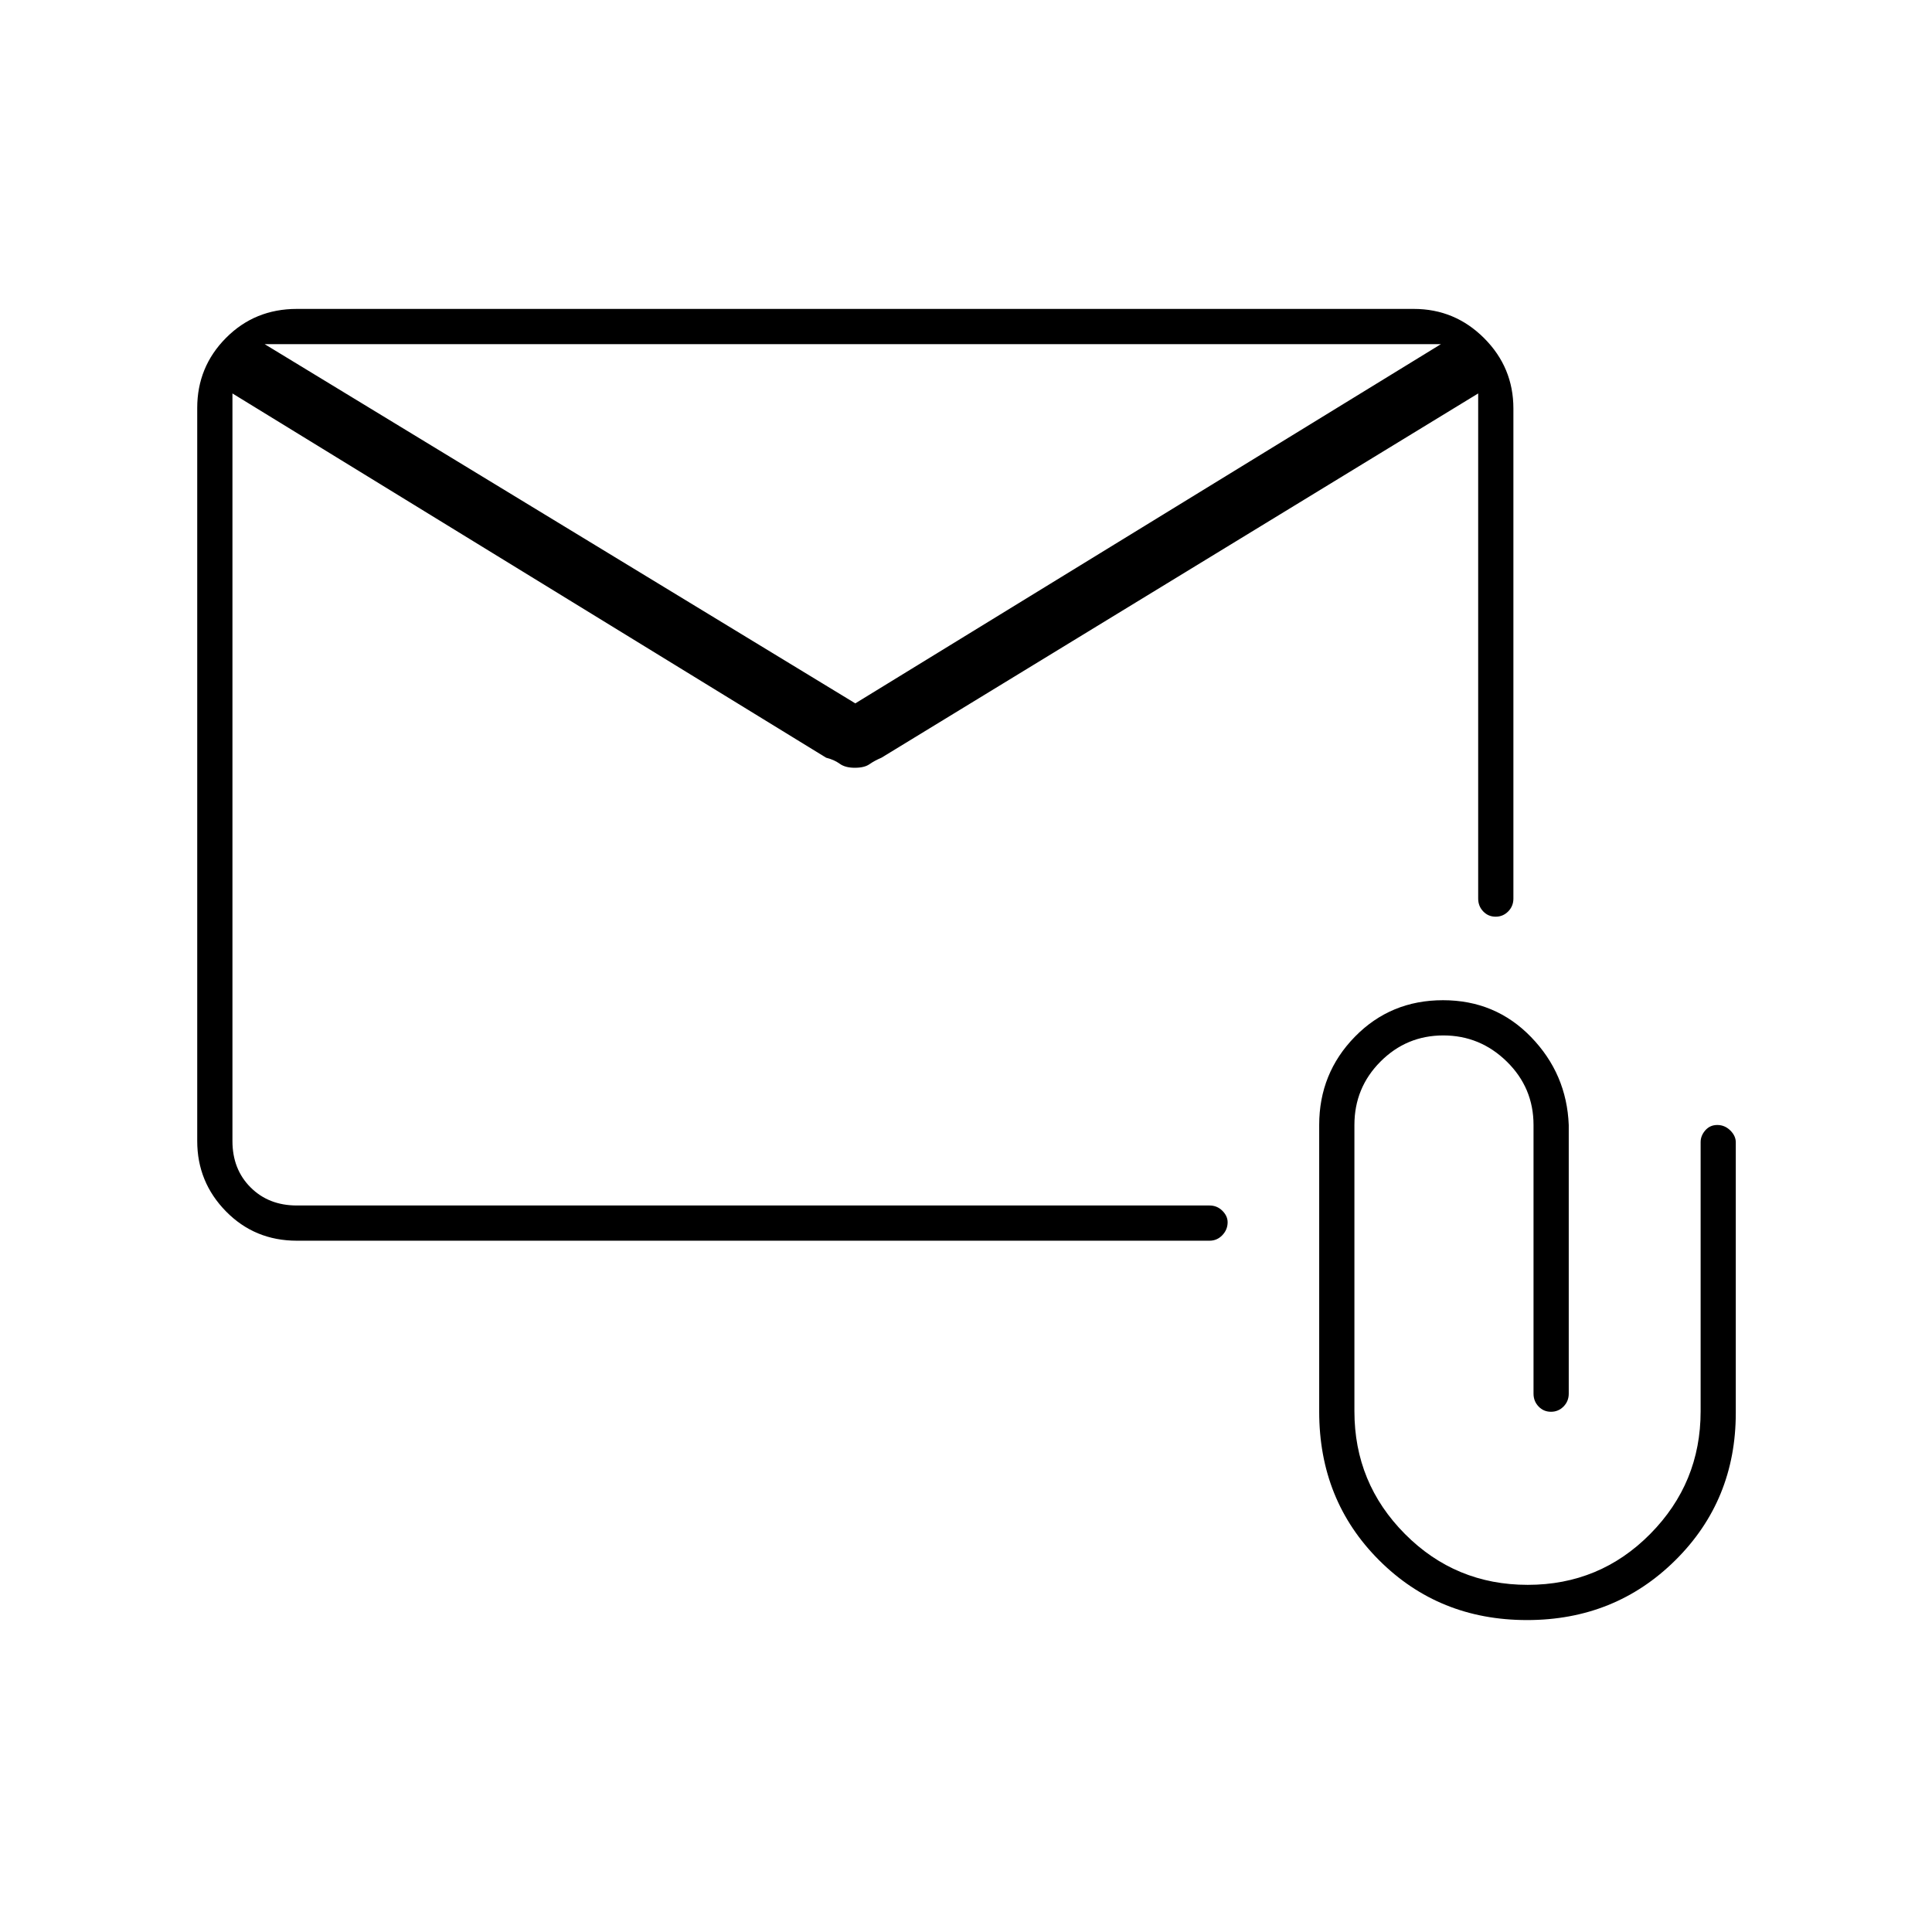 <svg xmlns="http://www.w3.org/2000/svg" height="20" viewBox="0 -960 960 960" width="20"><path d="M147.5-343.5q-20.89 0-35.19-14.55Q98-372.61 98-393.04v-364.24q0-20.44 14.31-34.83 14.3-14.39 35.19-14.39h555q20.42 0 34.96 14.54T752-757v243.5q0 3.75-2.57 6.37-2.58 2.63-6.25 2.63-3.68 0-6.18-2.63-2.5-2.62-2.5-6.37v-251L438-583.5q-3.5 1.5-6 3.25t-7.25 1.75q-4.75 0-7.5-2t-6.75-3l-295-181V-393q0 14 9 23t23 9H601q3.75 0 6.38 2.61 2.62 2.61 2.62 5.71 0 3.68-2.62 6.43-2.63 2.75-6.38 2.75H147.5Zm277.5-267L716-789H131.5L425-610.5Zm-309.5-154V-786v.3V-789v2.95V-787v426-403.5ZM758.75-155q-43.75 0-73.5-29.75t-29.75-73.79V-401q0-25.72 17.74-43.86Q690.99-463 717.02-463q26.04 0 43.76 18.3T779.5-401v133.5q0 3.75-2.57 6.37-2.58 2.63-6.25 2.63-3.68 0-6.18-2.63-2.5-2.62-2.5-6.37V-401q0-18.5-13.27-31.5t-31.55-13q-18.28 0-31.23 13T673-401v142.27q0 35.7 25.12 60.97 25.12 25.26 61 25.26 35.88 0 60.89-25.32 25.02-25.32 25.02-60.88v-133.8q0-3.17 2.32-5.84 2.32-2.66 5.98-2.66 3.67 0 6.42 2.69 2.75 2.7 2.75 5.92v134.46q0 43.43-30 73.18-30 29.75-73.75 29.75Z"/></svg>